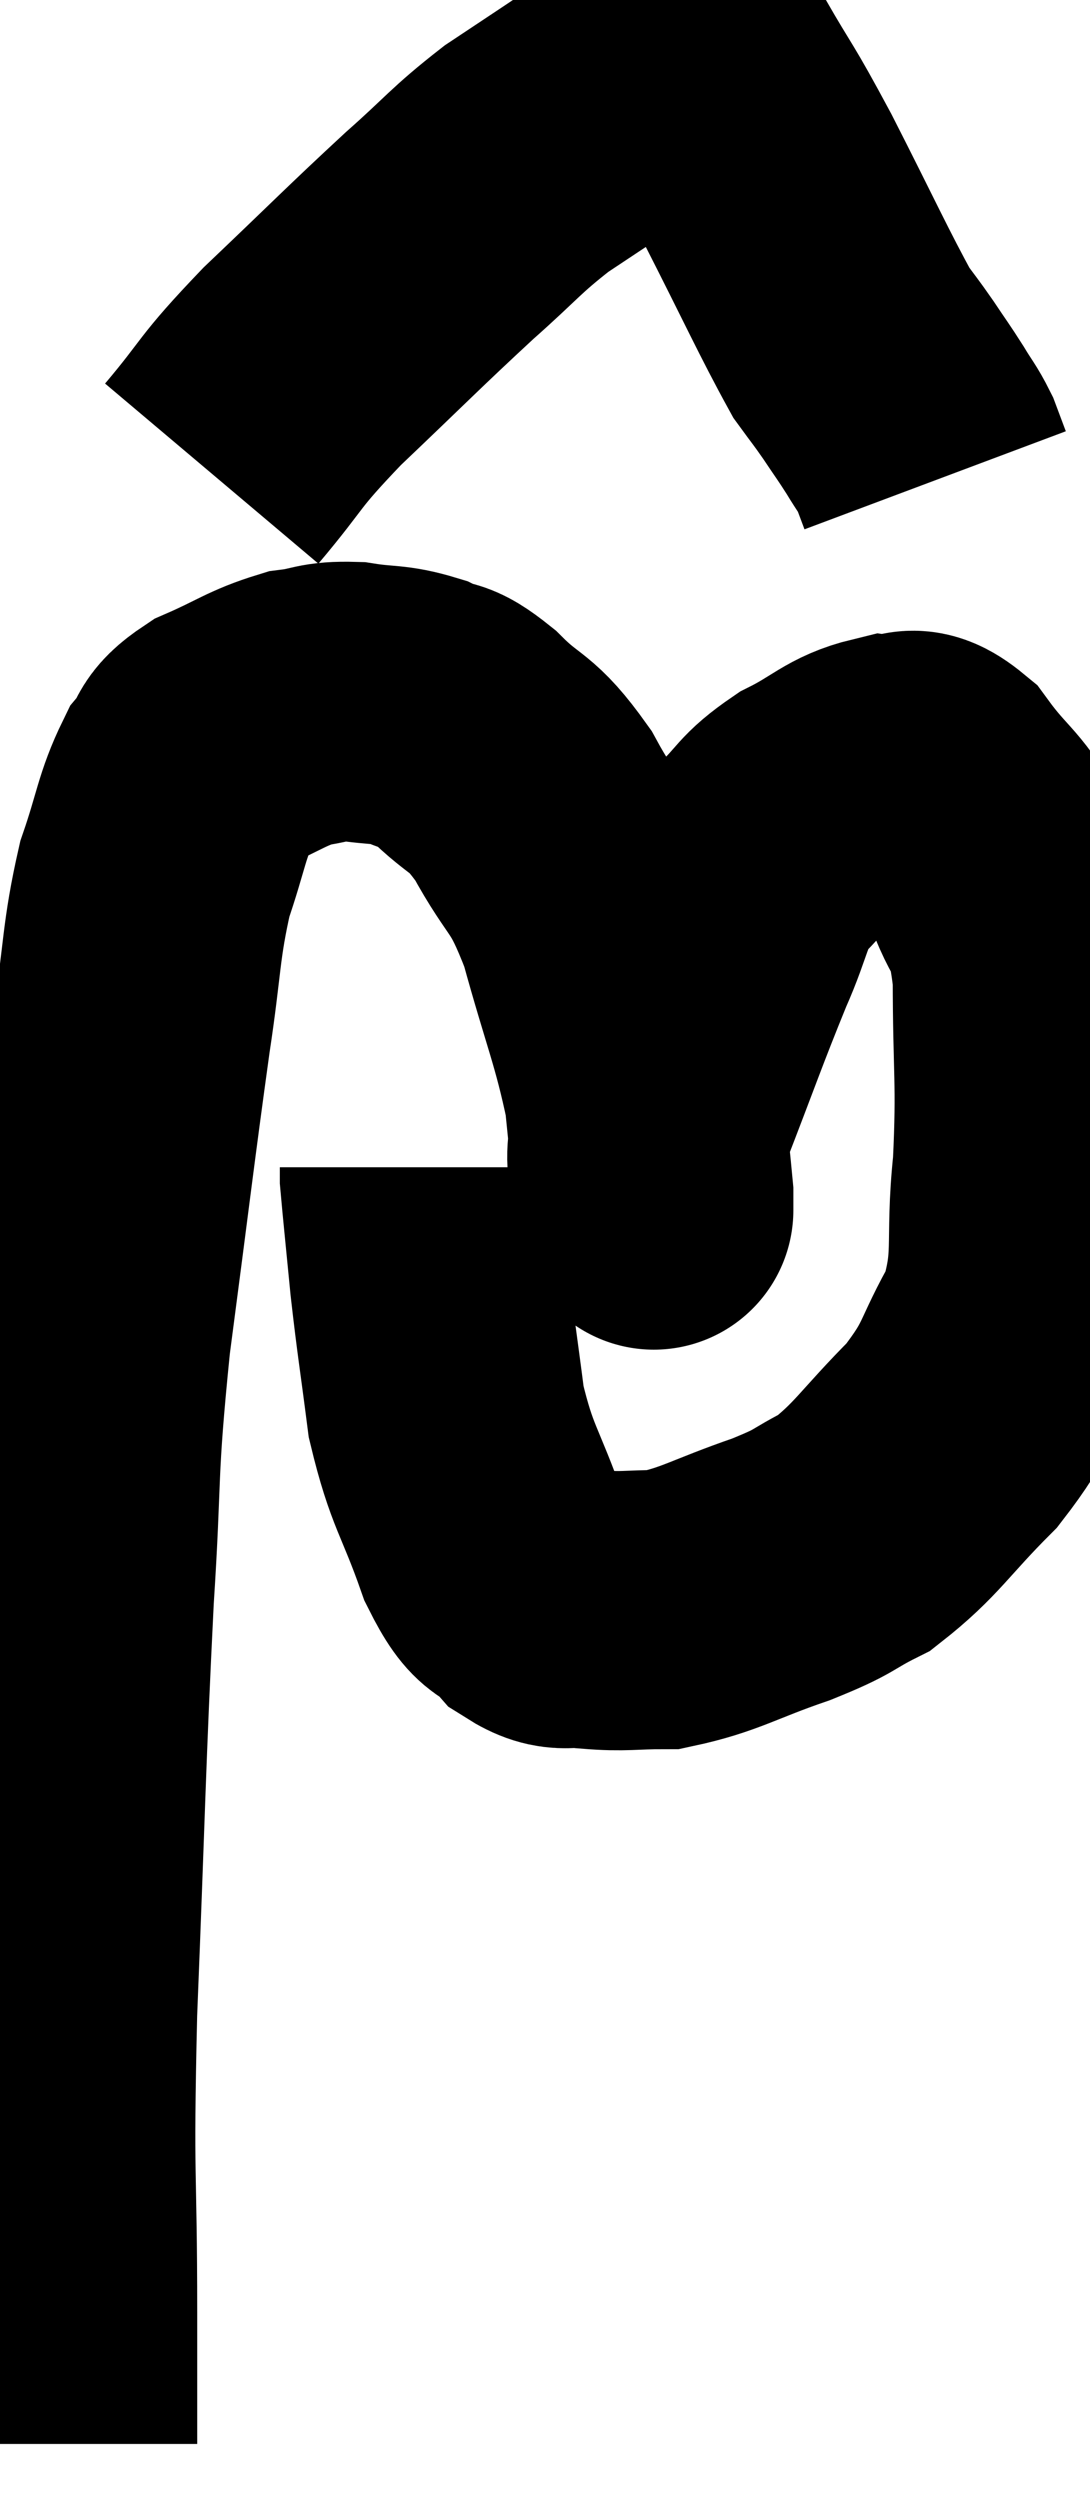 <svg xmlns="http://www.w3.org/2000/svg" viewBox="12.587 1.3 19.527 44.76" width="19.527" height="44.76"><path d="M 13.62 45.06 C 13.62 43.89, 13.62 44.655, 13.62 42.72 C 13.62 40.02, 13.545 40.53, 13.62 37.32 C 13.77 33.6, 13.77 32.895, 13.92 29.88 C 14.07 27.57, 13.965 27.78, 14.22 25.26 C 14.58 22.53, 14.655 21.855, 14.94 19.8 C 15.15 18.42, 15.105 18.165, 15.36 17.04 C 15.66 16.17, 15.66 15.915, 15.96 15.3 C 16.26 14.94, 16.065 14.91, 16.56 14.58 C 17.25 14.28, 17.355 14.16, 17.94 13.98 C 18.42 13.92, 18.375 13.845, 18.9 13.86 C 19.47 13.95, 19.545 13.89, 20.04 14.04 C 20.46 14.25, 20.355 14.04, 20.88 14.46 C 21.51 15.09, 21.54 14.88, 22.14 15.72 C 22.71 16.77, 22.785 16.53, 23.28 17.82 C 23.7 19.35, 23.865 19.665, 24.12 20.88 C 24.21 21.78, 24.255 22.2, 24.3 22.68 C 24.3 22.74, 24.3 22.77, 24.3 22.8 C 24.3 22.8, 24.3 23.175, 24.3 22.8 C 24.3 22.05, 24.015 22.41, 24.3 21.3 C 24.87 19.83, 24.975 19.5, 25.44 18.36 C 25.8 17.55, 25.74 17.37, 26.16 16.74 C 26.64 16.29, 26.55 16.23, 27.12 15.84 C 27.78 15.51, 27.885 15.315, 28.44 15.18 C 28.89 15.24, 28.83 14.88, 29.34 15.3 C 29.91 16.08, 30.045 15.99, 30.48 16.86 C 30.78 17.82, 30.93 17.445, 31.08 18.78 C 31.08 20.49, 31.155 20.64, 31.08 22.2 C 30.93 23.61, 31.14 23.82, 30.78 25.02 C 30.21 26.01, 30.36 26.07, 29.64 27 C 28.77 27.87, 28.665 28.14, 27.9 28.74 C 27.24 29.07, 27.435 29.055, 26.58 29.4 C 25.53 29.76, 25.32 29.94, 24.48 30.12 C 23.85 30.12, 23.775 30.165, 23.22 30.12 C 22.74 30.03, 22.71 30.225, 22.26 29.94 C 21.84 29.46, 21.84 29.82, 21.42 28.98 C 21 27.78, 20.865 27.765, 20.58 26.58 C 20.43 25.41, 20.4 25.29, 20.28 24.24 C 20.19 23.31, 20.145 22.89, 20.1 22.38 C 20.1 22.29, 20.1 22.245, 20.1 22.2 L 20.1 22.2" fill="none" stroke="black" stroke-width="5"></path><path d="M 16.38 9.78 C 17.19 8.82, 16.98 8.925, 18 7.86 C 19.23 6.69, 19.455 6.45, 20.46 5.52 C 21.24 4.83, 21.27 4.725, 22.02 4.14 C 22.74 3.66, 22.905 3.555, 23.46 3.18 C 23.85 2.91, 23.955 2.805, 24.24 2.64 C 24.42 2.58, 24.51 2.55, 24.6 2.52 C 24.6 2.52, 24.45 2.52, 24.6 2.52 C 24.9 2.52, 24.765 2.025, 25.2 2.52 C 25.77 3.51, 25.68 3.27, 26.34 4.5 C 27.09 5.97, 27.345 6.54, 27.84 7.44 C 28.08 7.77, 28.08 7.755, 28.32 8.1 C 28.56 8.46, 28.59 8.49, 28.8 8.82 C 28.98 9.12, 29.025 9.15, 29.16 9.42 C 29.25 9.66, 29.295 9.78, 29.34 9.9 C 29.34 9.9, 29.34 9.9, 29.34 9.9 C 29.34 9.9, 29.34 9.9, 29.34 9.9 L 29.34 9.9" fill="none" stroke="black" stroke-width="5"></path></svg>